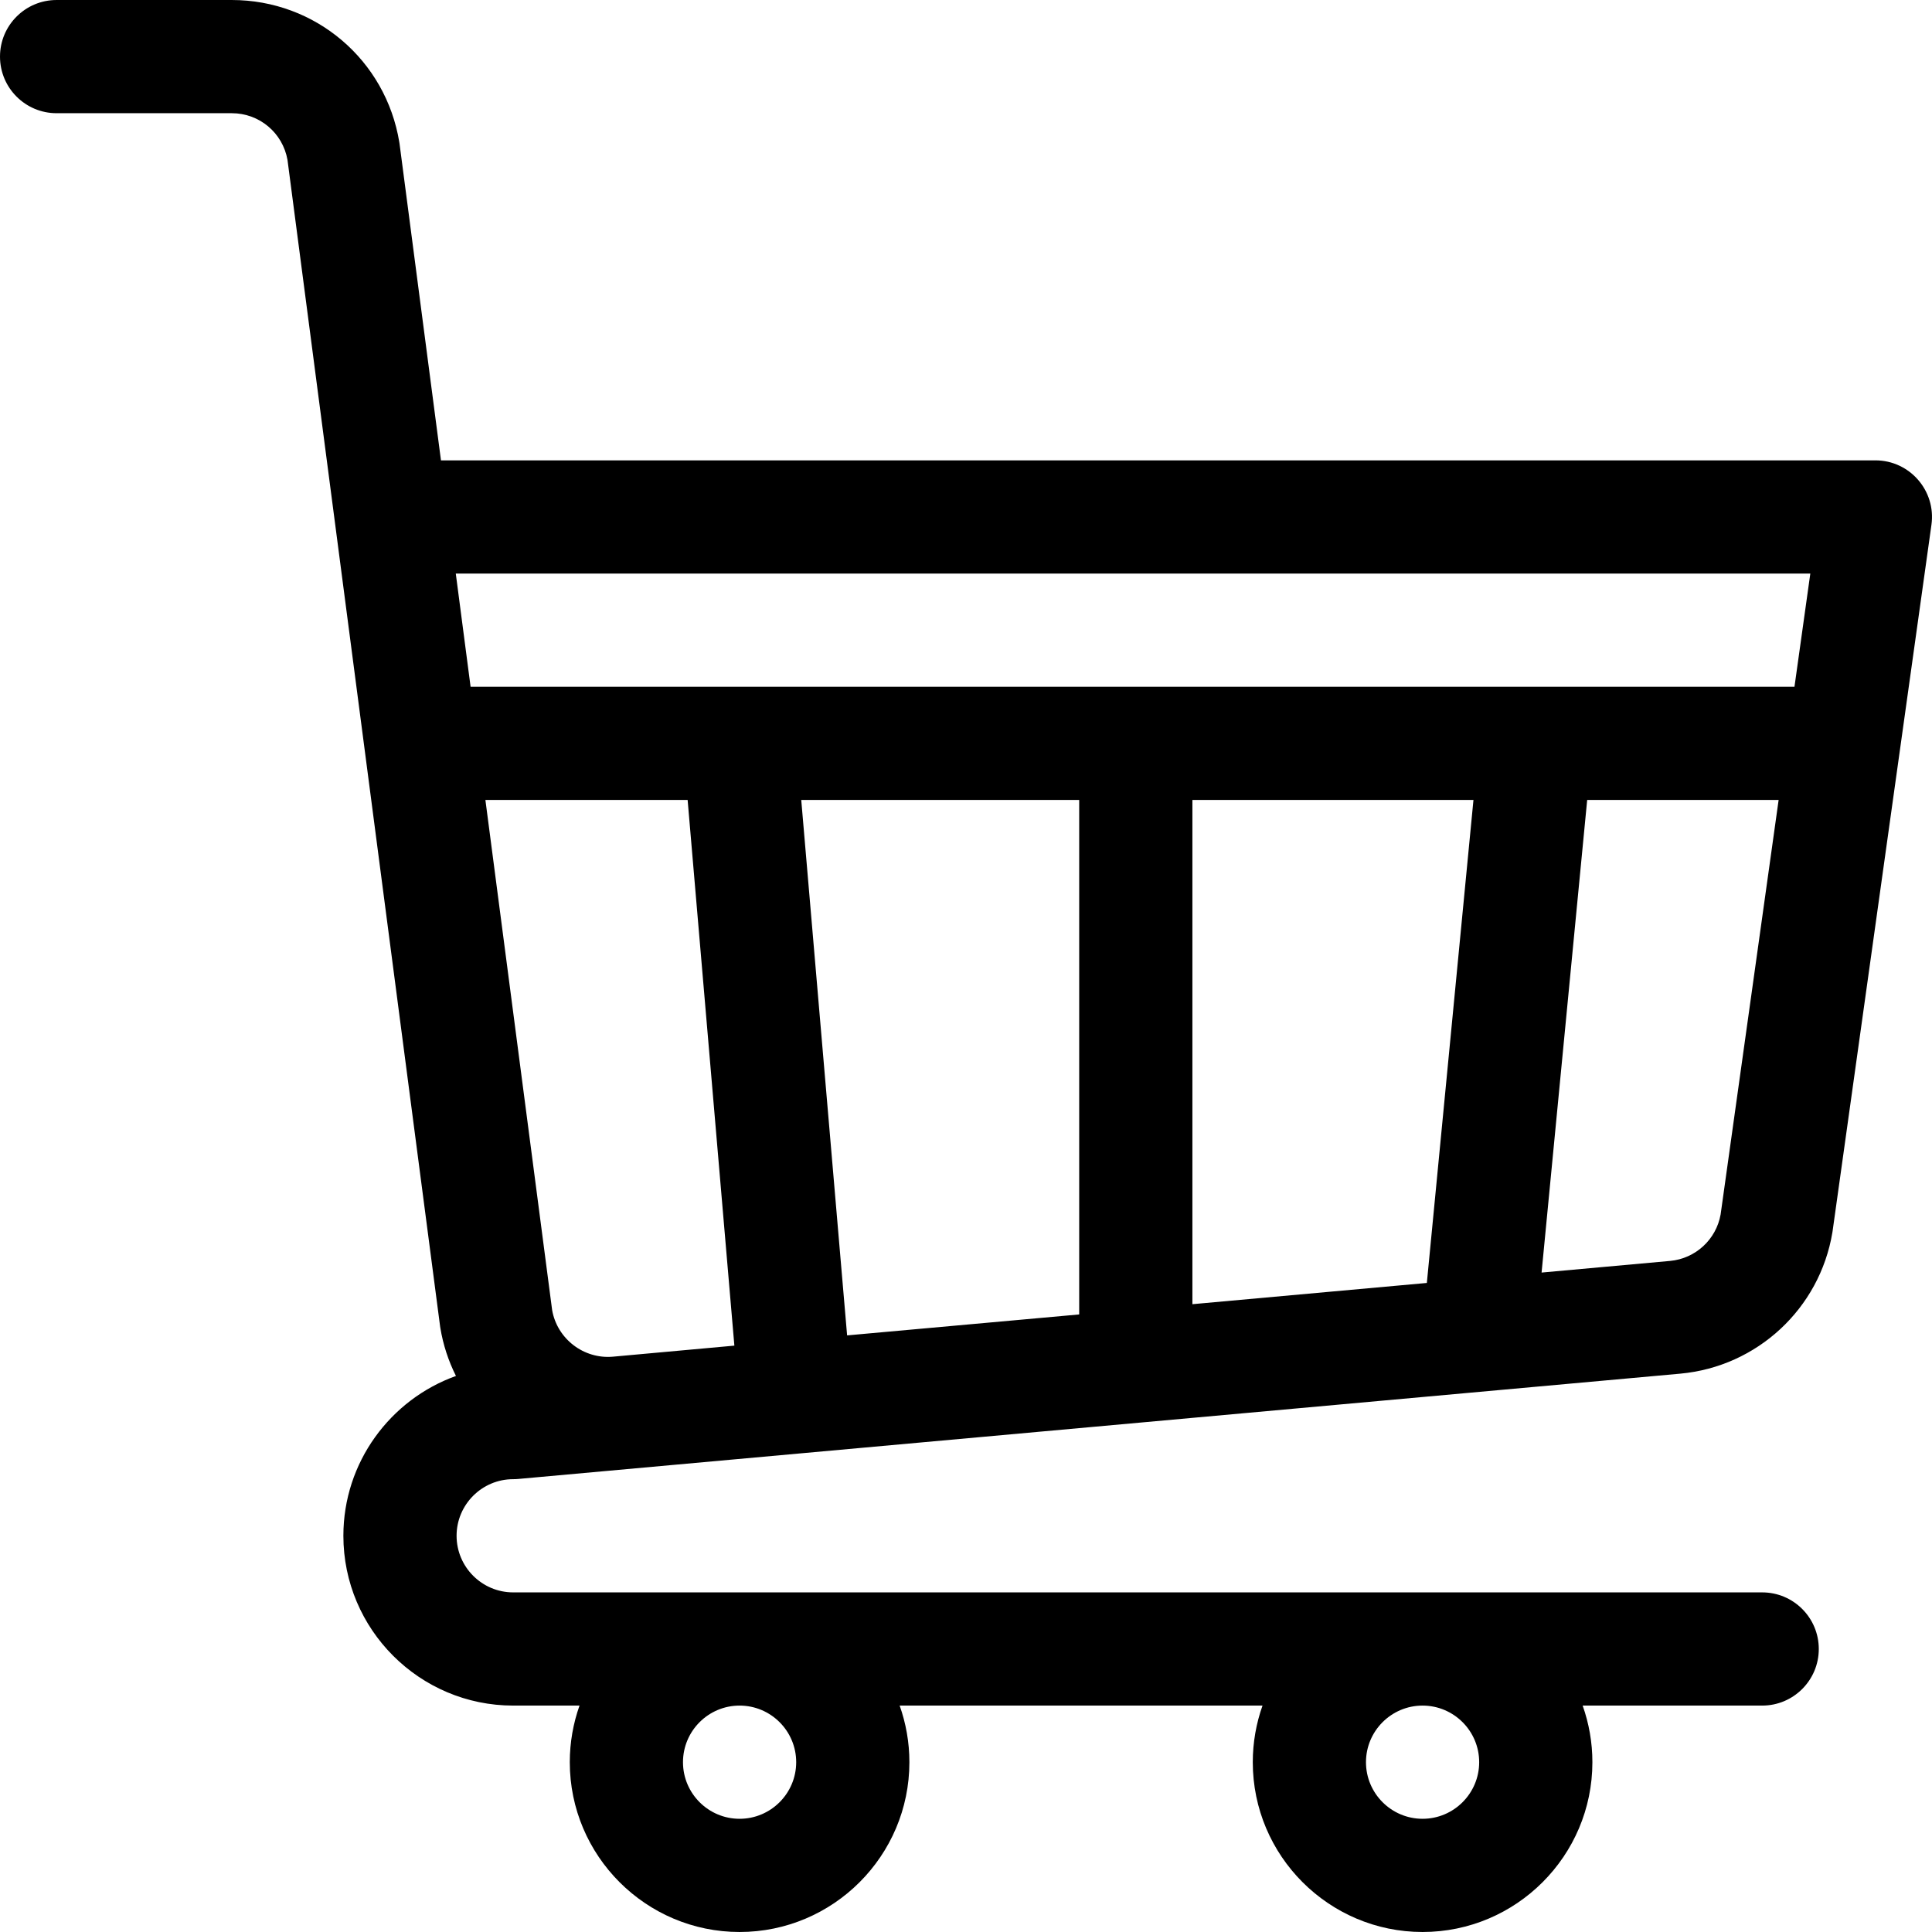 <svg xmlns="http://www.w3.org/2000/svg" xmlns:xlink="http://www.w3.org/1999/xlink" version="1.1" viewBox="0 0 512.003 512.003">
	<g>
		<path d="M497,122.001H116.862L105.9,38.211c-0.021-0.159-0.044-0.318-0.07-0.476C102.252,15.87,83.575,0.001,61.42,0.001H15    c-8.284,0-15,6.716-15,15s6.716,15,15,15h46.42c7.318,0,13.498,5.194,14.77,12.38c0.517,3.954,39.074,298.663,40.427,309.005    c0.021,0.159,0.044,0.318,0.07,0.476c0.744,4.55,2.171,8.837,4.148,12.782C103.463,370.883,91,387.509,91,407.001    c0,24.813,20.187,45,45,45h17.58c-1.665,4.695-2.58,9.742-2.58,15c0,24.813,20.187,45,45,45s45-20.187,45-45    c0-5.258-0.915-10.305-2.58-15h96.161c-1.665,4.695-2.58,9.742-2.58,15c0,24.813,20.187,45,45,45s45-20.187,45-45    c0-5.258-0.915-10.305-2.58-15H467c8.284,0,15-6.716,15-15s-6.716-15-15-15H136c-8.271,0-15-6.729-15-15s6.729-15,15-15    c0.454,0,0.907-0.021,1.358-0.062c43.845-3.986,259.734-23.537,307.932-27.903c20.373-1.852,36.951-17.239,40.314-37.417    c0.021-0.129,0.041-0.258,0.059-0.387l26.192-187.152C513.119,130.056,506.098,122.001,497,122.001z M377,452.001    c8.271,0,15,6.729,15,15s-6.729,15-15,15s-15-6.729-15-15S368.729,452.001,377,452.001z M196,452.001c8.271,0,15,6.729,15,15    s-6.729,15-15,15s-15-6.729-15-15S187.729,452.001,196,452.001z M162.454,359.534c-7.733,0.702-14.776-4.695-16.127-12.319    l-17.69-135.214h53.593l12.387,144.609L162.454,359.534z M286,348.343c-5.593,0.507-61.506,5.551-61.506,5.551L212.34,212.001H286    V348.343z M378.132,339.997L316,345.626V212.001h74.483L378.132,339.997z M455.984,321.848    c-1.18,6.647-6.672,11.699-13.405,12.312l-34.042,3.084l12.085-125.242h50.735L455.984,321.848z M475.556,182.001    c-14.476,0-338.549,0-350.844,0l-3.925-30h358.967L475.556,182.001z"/>
	</g>
</svg>

